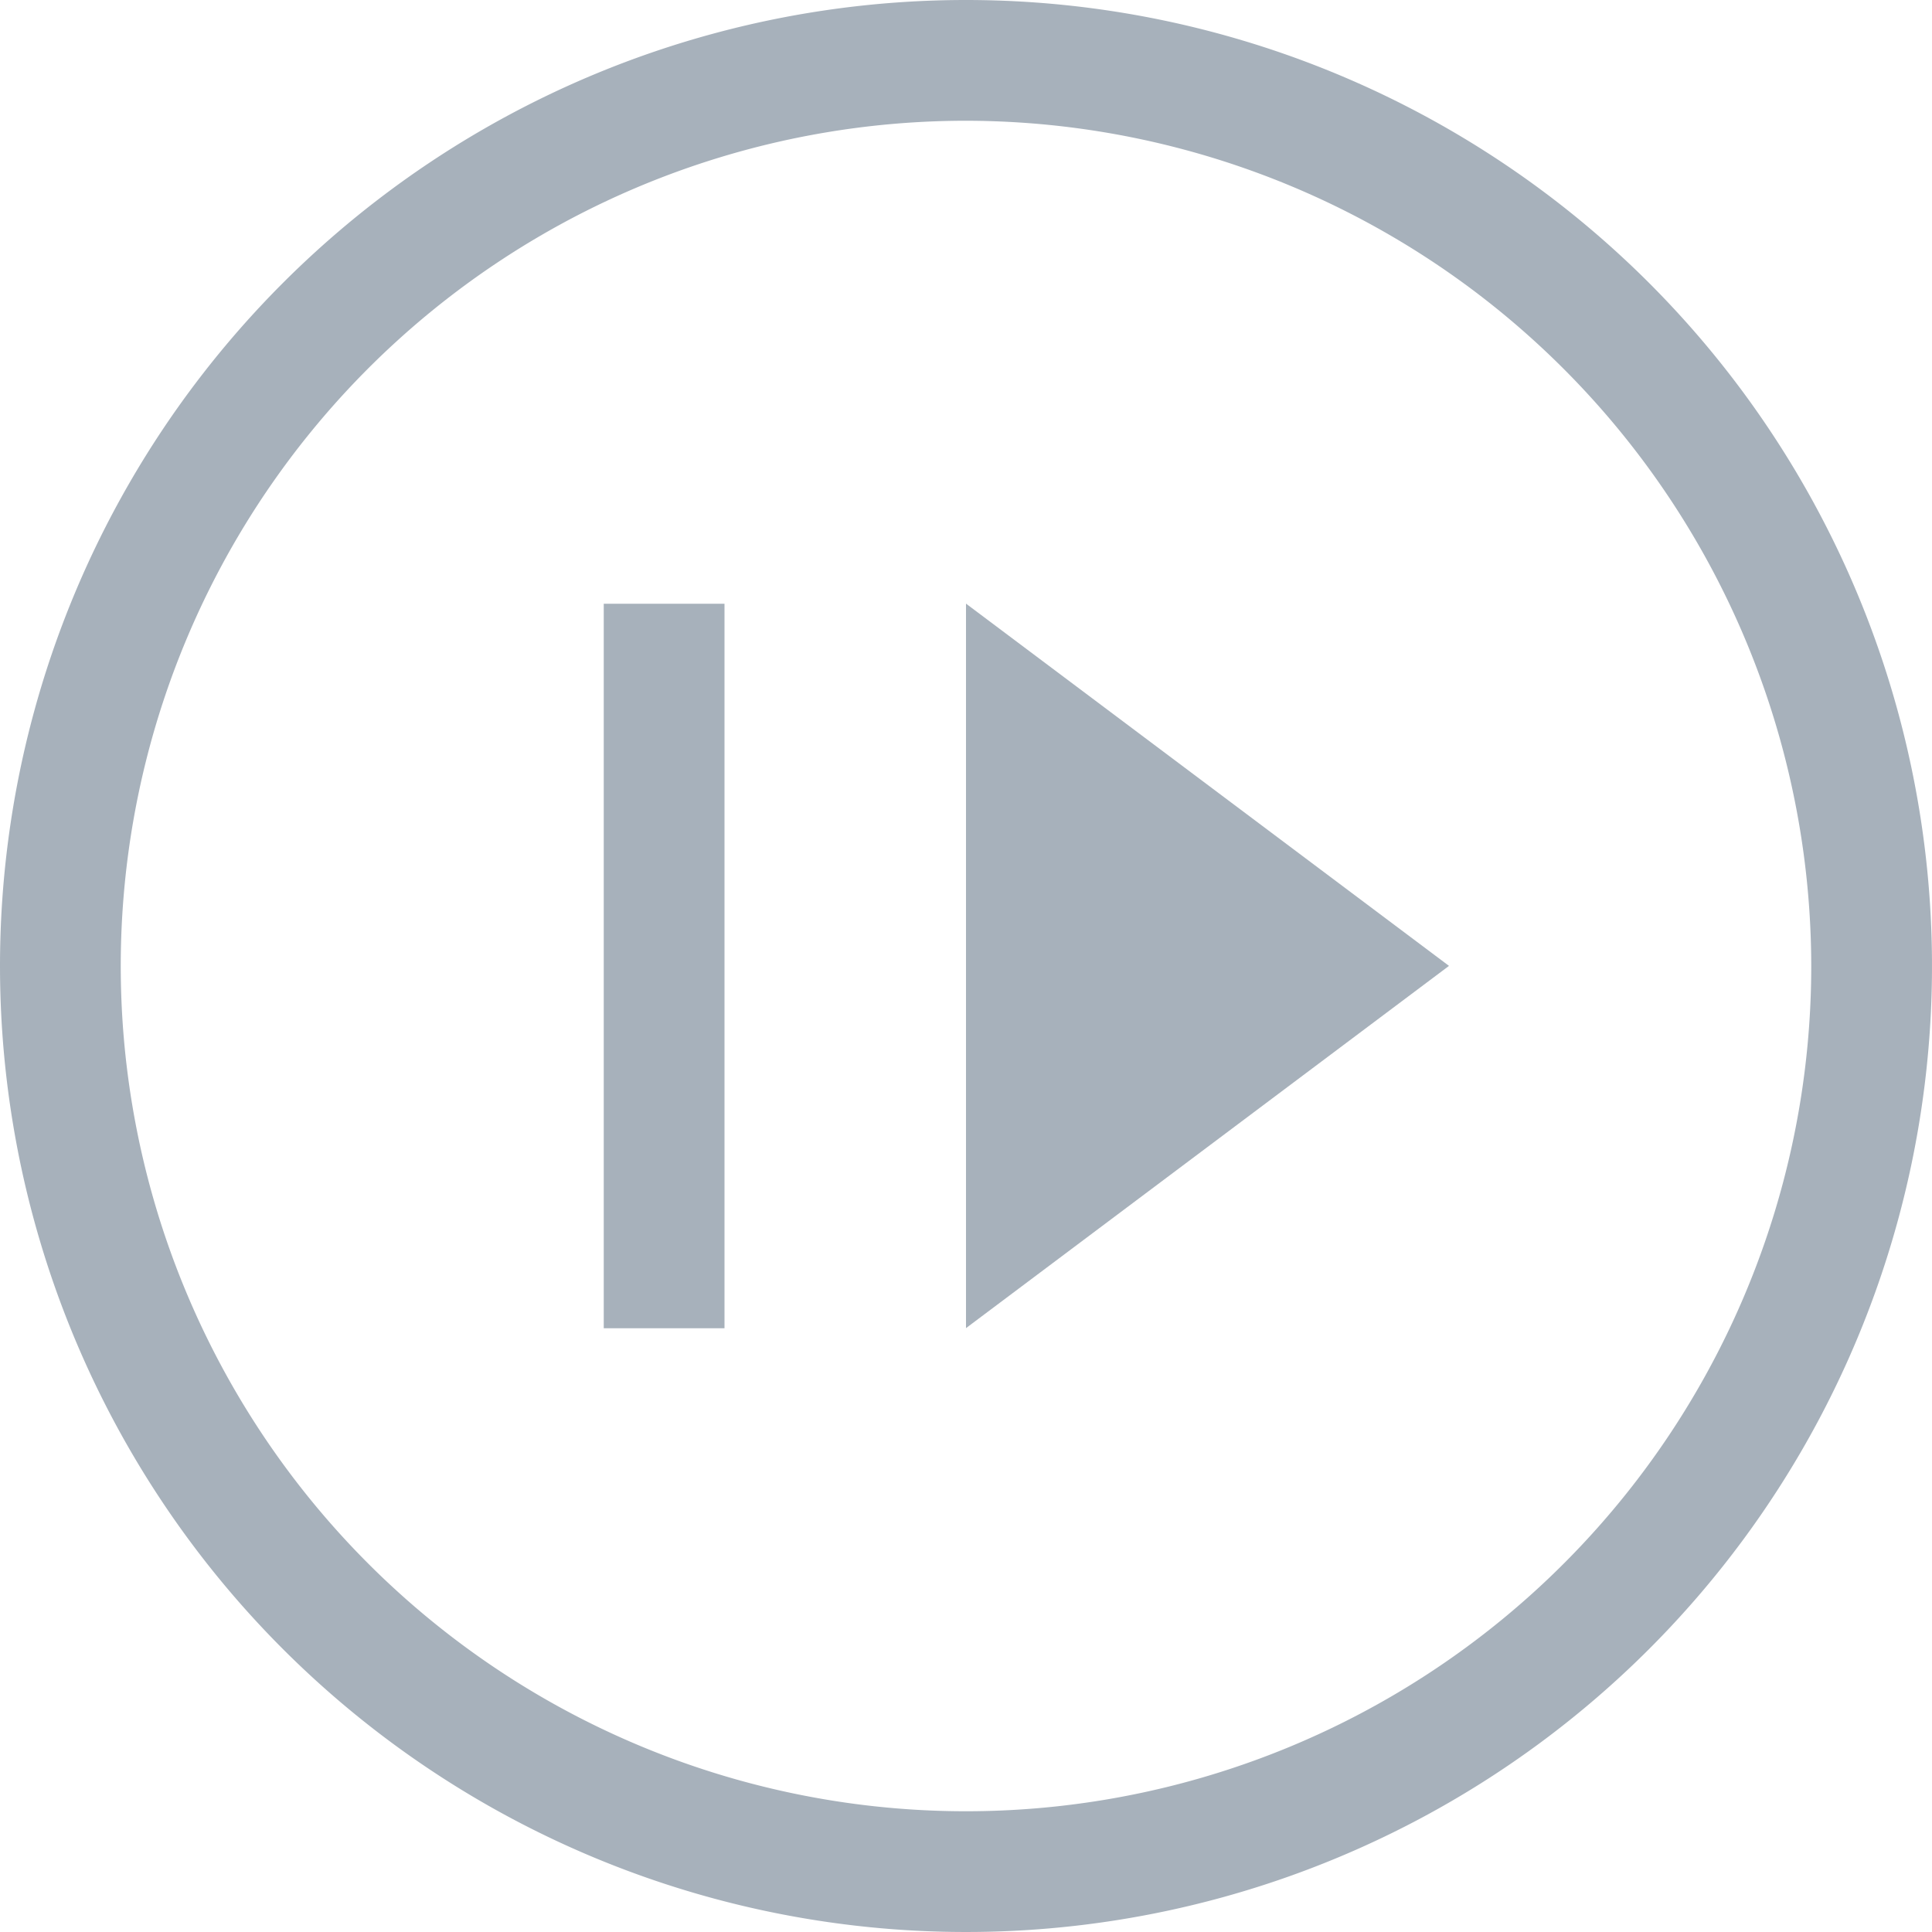<svg xmlns="http://www.w3.org/2000/svg" width="16" height="16" viewBox="0 0 16 16">
  <g id="그룹_163215" data-name="그룹 163215" transform="translate(-21 -132)">
    <rect id="사각형_148794" data-name="사각형 148794" width="16" height="16" transform="translate(21 132)" fill="rgba(167,177,187,0)"/>
    <path id="타원_451" data-name="타원 451" d="M8,1a7,7,0,1,0,7,7A7.008,7.008,0,0,0,8,1M8,0A8,8,0,1,1,0,8,8,8,0,0,1,8,0Z" transform="translate(21 132)" fill="#a7b1bb"/>
    <path id="stop_circle_24dp_5F6368_FILL0_wght200_GRAD0_opsz24" d="M124.889-829.111h1v-6h-1ZM125.389-832.111Z" transform="translate(-98.889 972.111)" fill="#a7b1bb"/>
    <path id="play_circle_24dp_5F6368_FILL0_wght200_GRAD0_opsz24" d="M126.222-829.18l4-3-4-3ZM127.657-832.18Z" transform="translate(-97.222 972.179)" fill="#a7b1bb"/>
  </g>
</svg>

